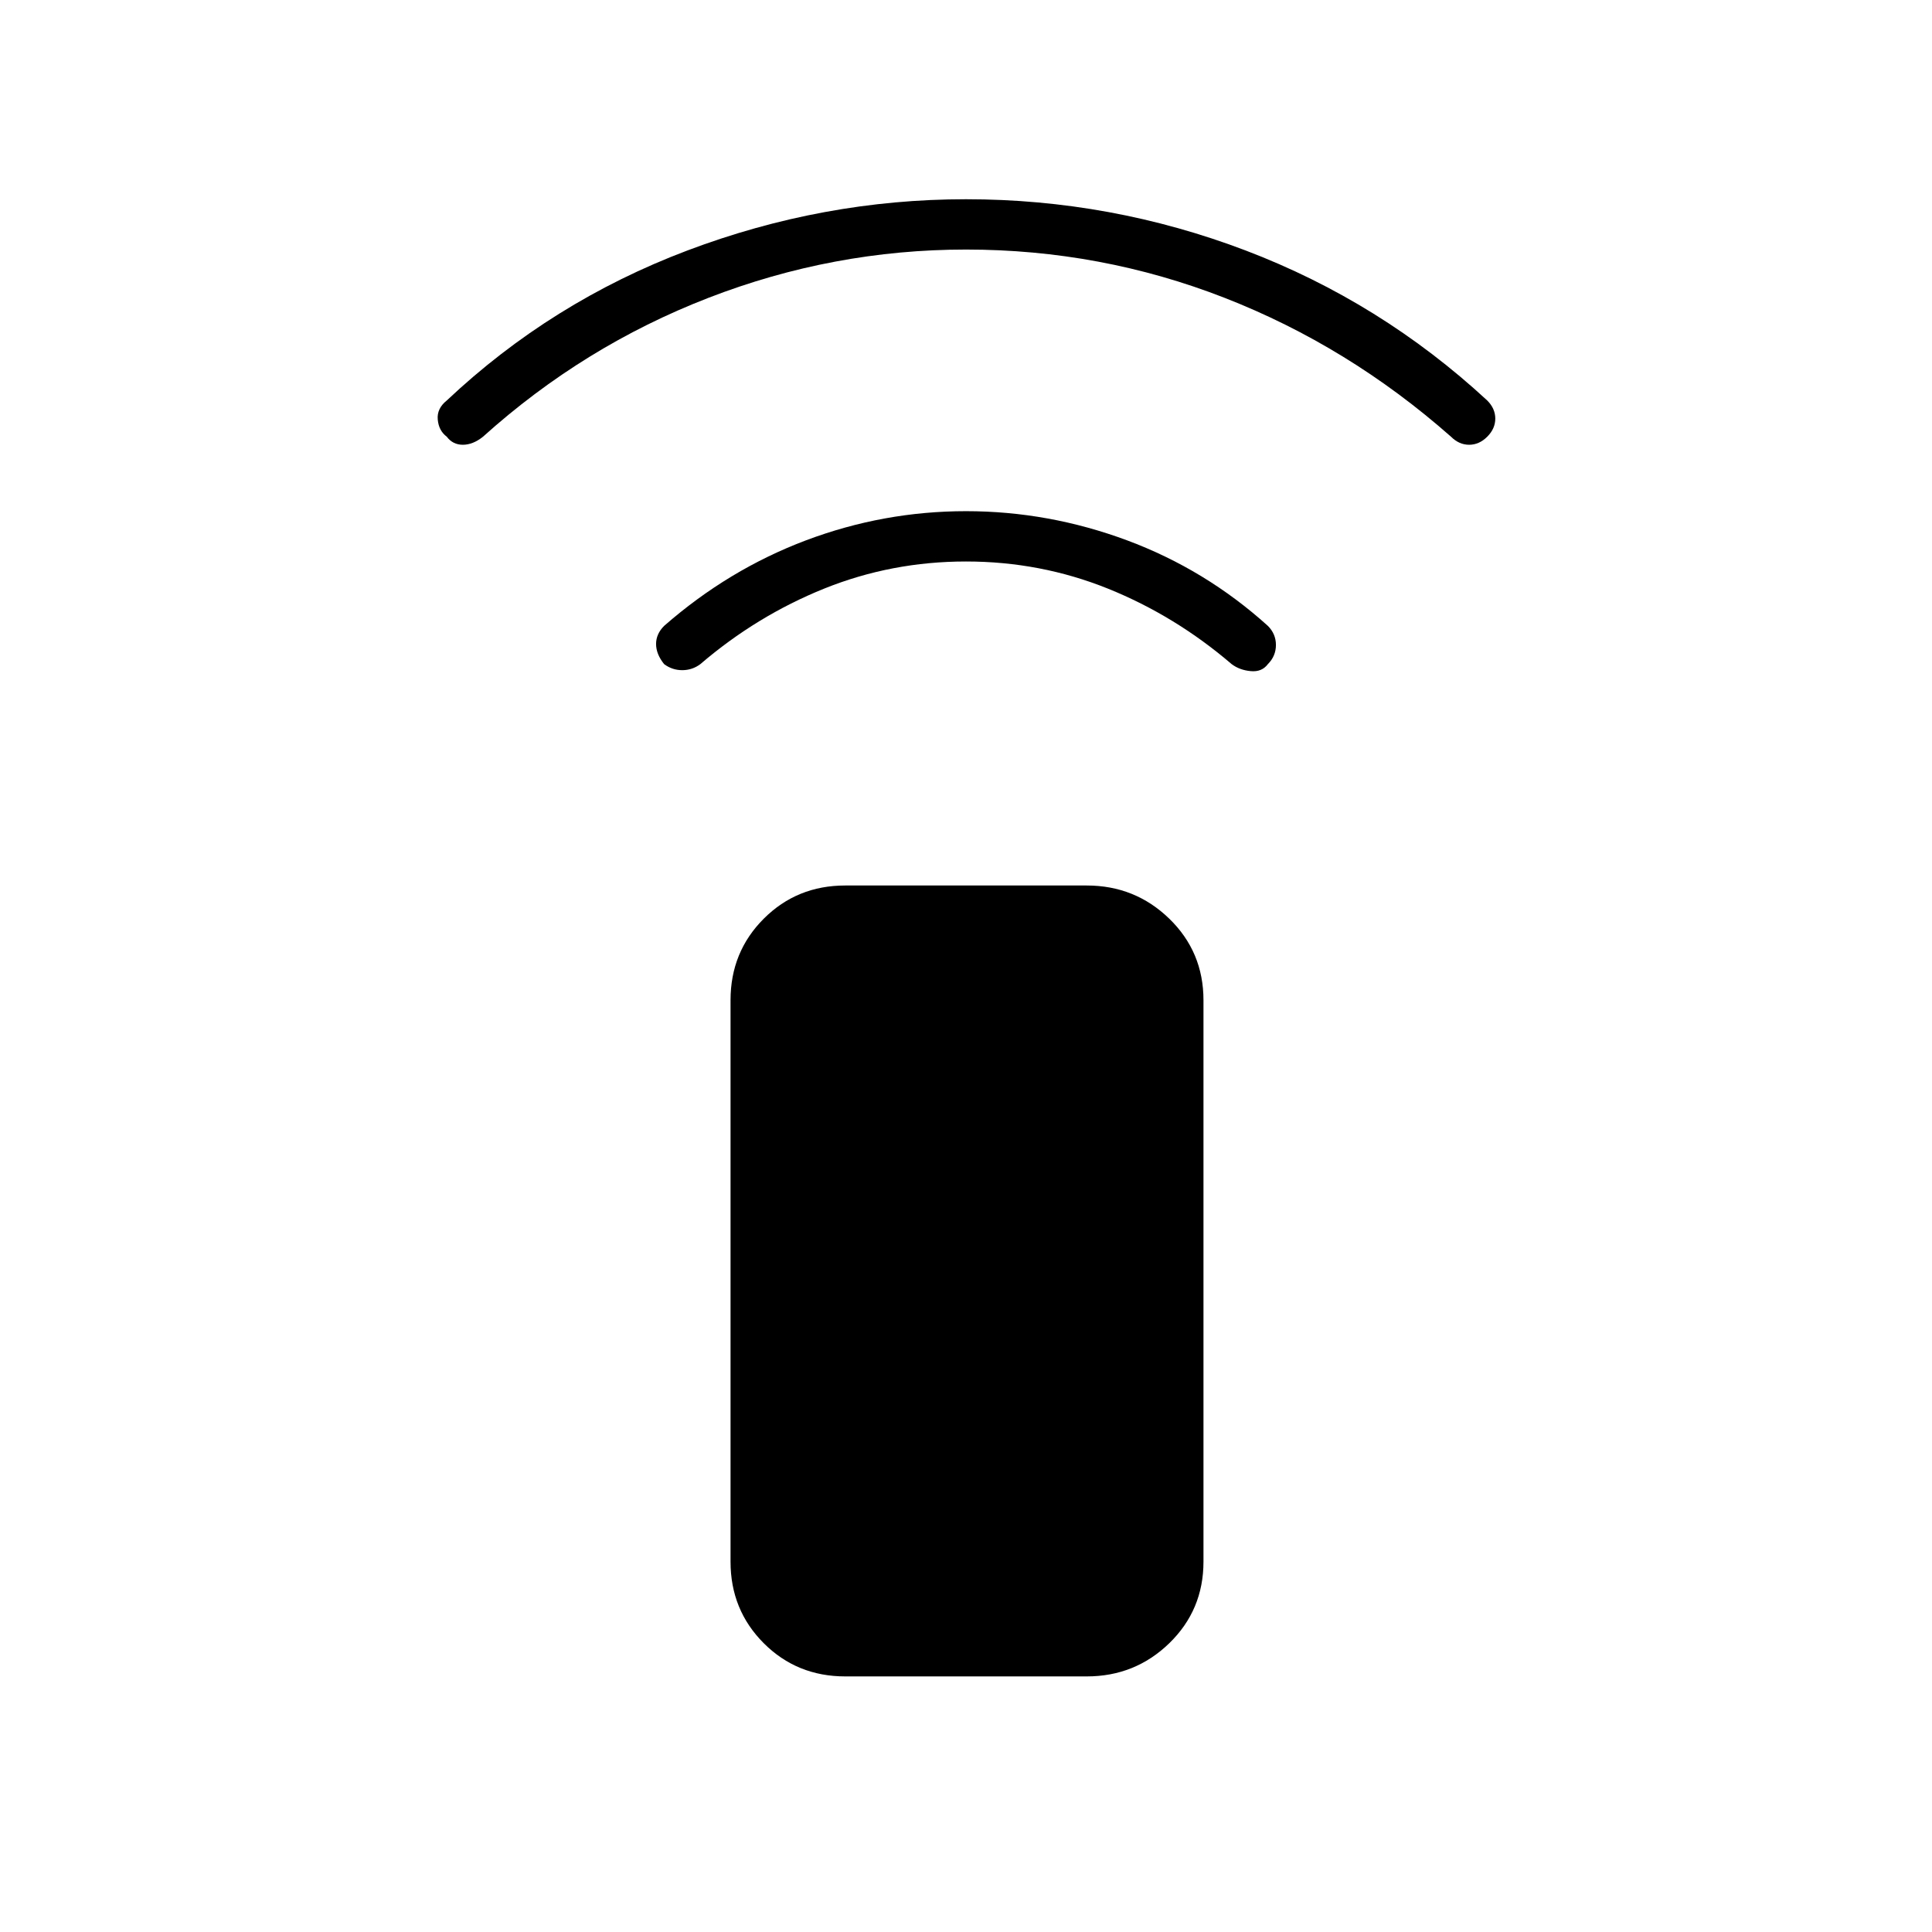 <svg xmlns="http://www.w3.org/2000/svg" height="24" width="24"><path d="M13.5 20.825H10.5Q9.9 20.825 9.488 20.413Q9.075 20 9.075 19.4V12.425Q9.075 11.825 9.488 11.412Q9.9 11 10.5 11H13.5Q14.1 11 14.525 11.412Q14.95 11.825 14.95 12.425V19.4Q14.95 20 14.525 20.413Q14.1 20.825 13.5 20.825ZM8.25 8.25Q8.15 8.125 8.15 8Q8.15 7.875 8.25 7.775Q9.05 7.075 10.013 6.712Q10.975 6.35 12 6.35Q13.025 6.35 14 6.712Q14.975 7.075 15.75 7.775Q15.85 7.875 15.85 8.012Q15.85 8.15 15.75 8.25Q15.675 8.35 15.538 8.337Q15.4 8.325 15.3 8.25Q14.6 7.65 13.763 7.312Q12.925 6.975 12 6.975Q11.075 6.975 10.238 7.312Q9.4 7.65 8.7 8.25Q8.6 8.325 8.475 8.325Q8.35 8.325 8.25 8.25ZM5.55 5.425Q5.45 5.35 5.438 5.212Q5.425 5.075 5.55 4.975Q6.85 3.75 8.538 3.112Q10.225 2.475 12 2.475Q13.8 2.475 15.475 3.112Q17.15 3.75 18.475 4.975Q18.575 5.075 18.575 5.2Q18.575 5.325 18.475 5.425Q18.375 5.525 18.25 5.525Q18.125 5.525 18.025 5.425Q16.75 4.3 15.213 3.7Q13.675 3.1 12 3.1Q10.35 3.1 8.8 3.7Q7.25 4.3 6 5.425Q5.875 5.525 5.75 5.525Q5.625 5.525 5.55 5.425Z"/></svg>